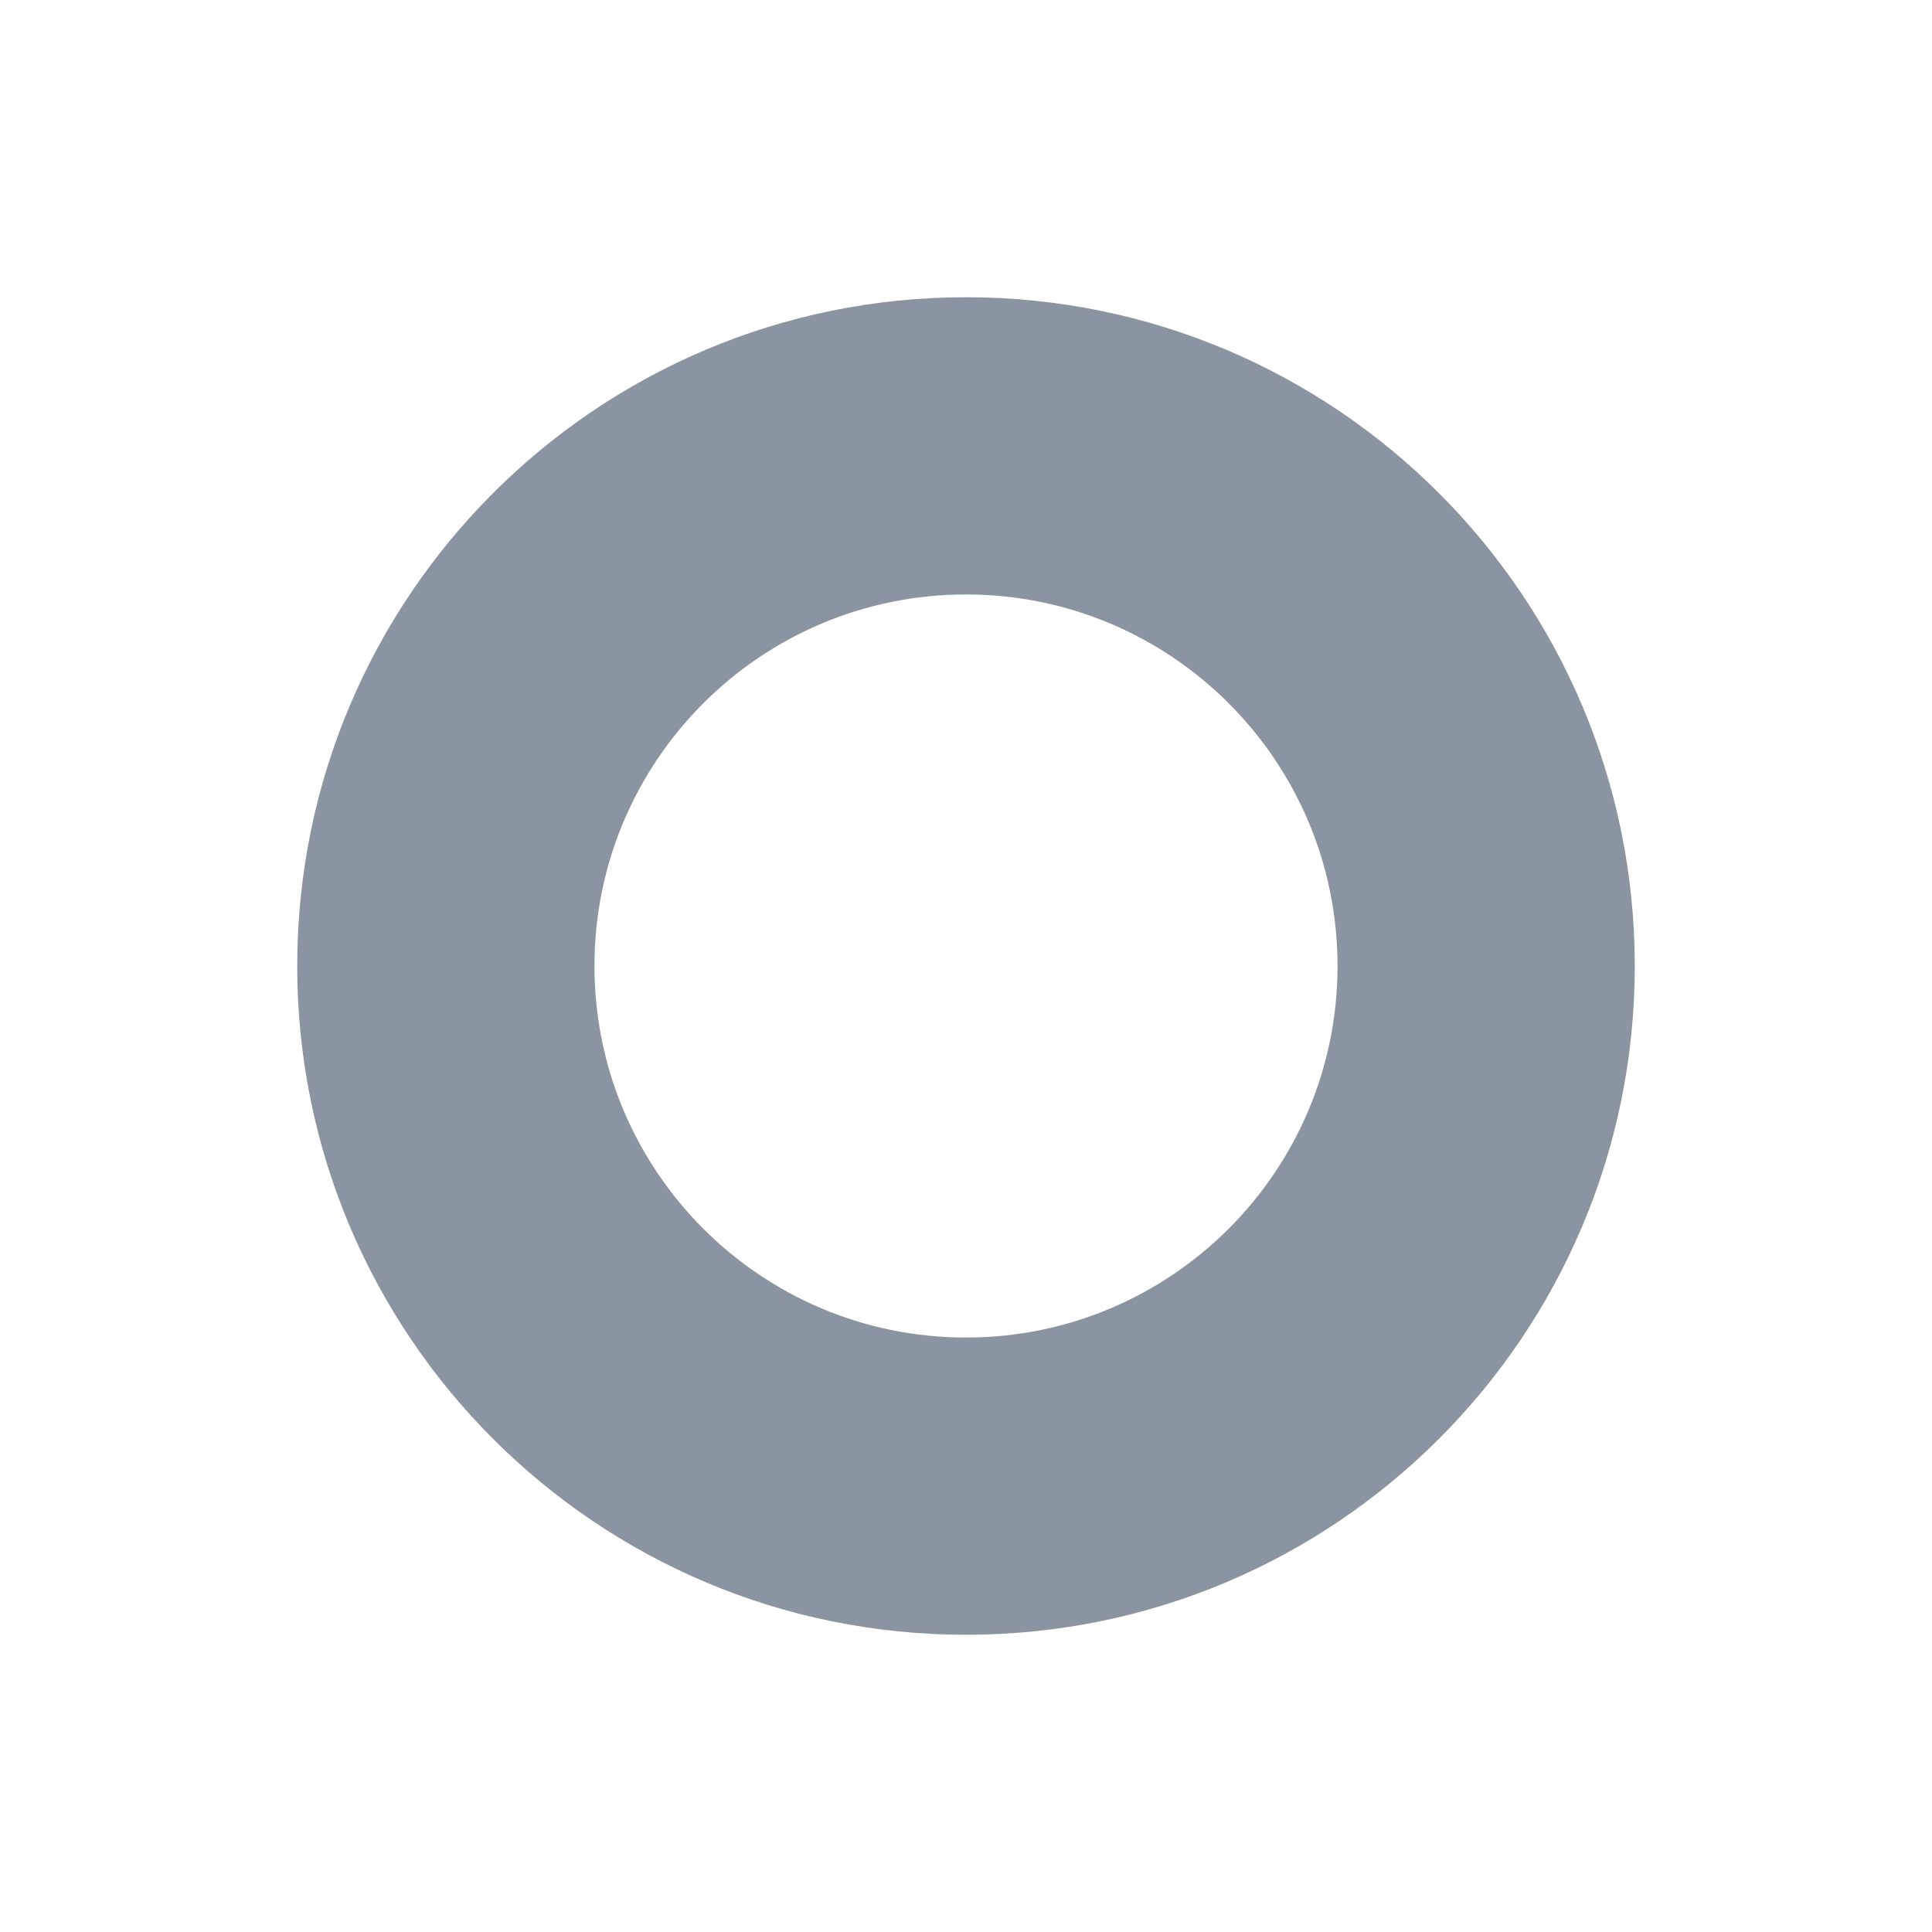 <svg width="26" height="26" viewBox="0 0 26 26" fill="none" xmlns="http://www.w3.org/2000/svg">
<path fill-rule="evenodd" clip-rule="evenodd" d="M13 22C17.971 22 22 17.971 22 13C22 8.029 17.971 4 13 4C8.029 4 4 8.029 4 13C4 17.971 8.029 22 13 22ZM13 18C15.761 18 18 15.761 18 13C18 10.239 15.761 8 13 8C10.239 8 8 10.239 8 13C8 15.761 10.239 18 13 18Z" fill="#8B94A1"/>
</svg>

